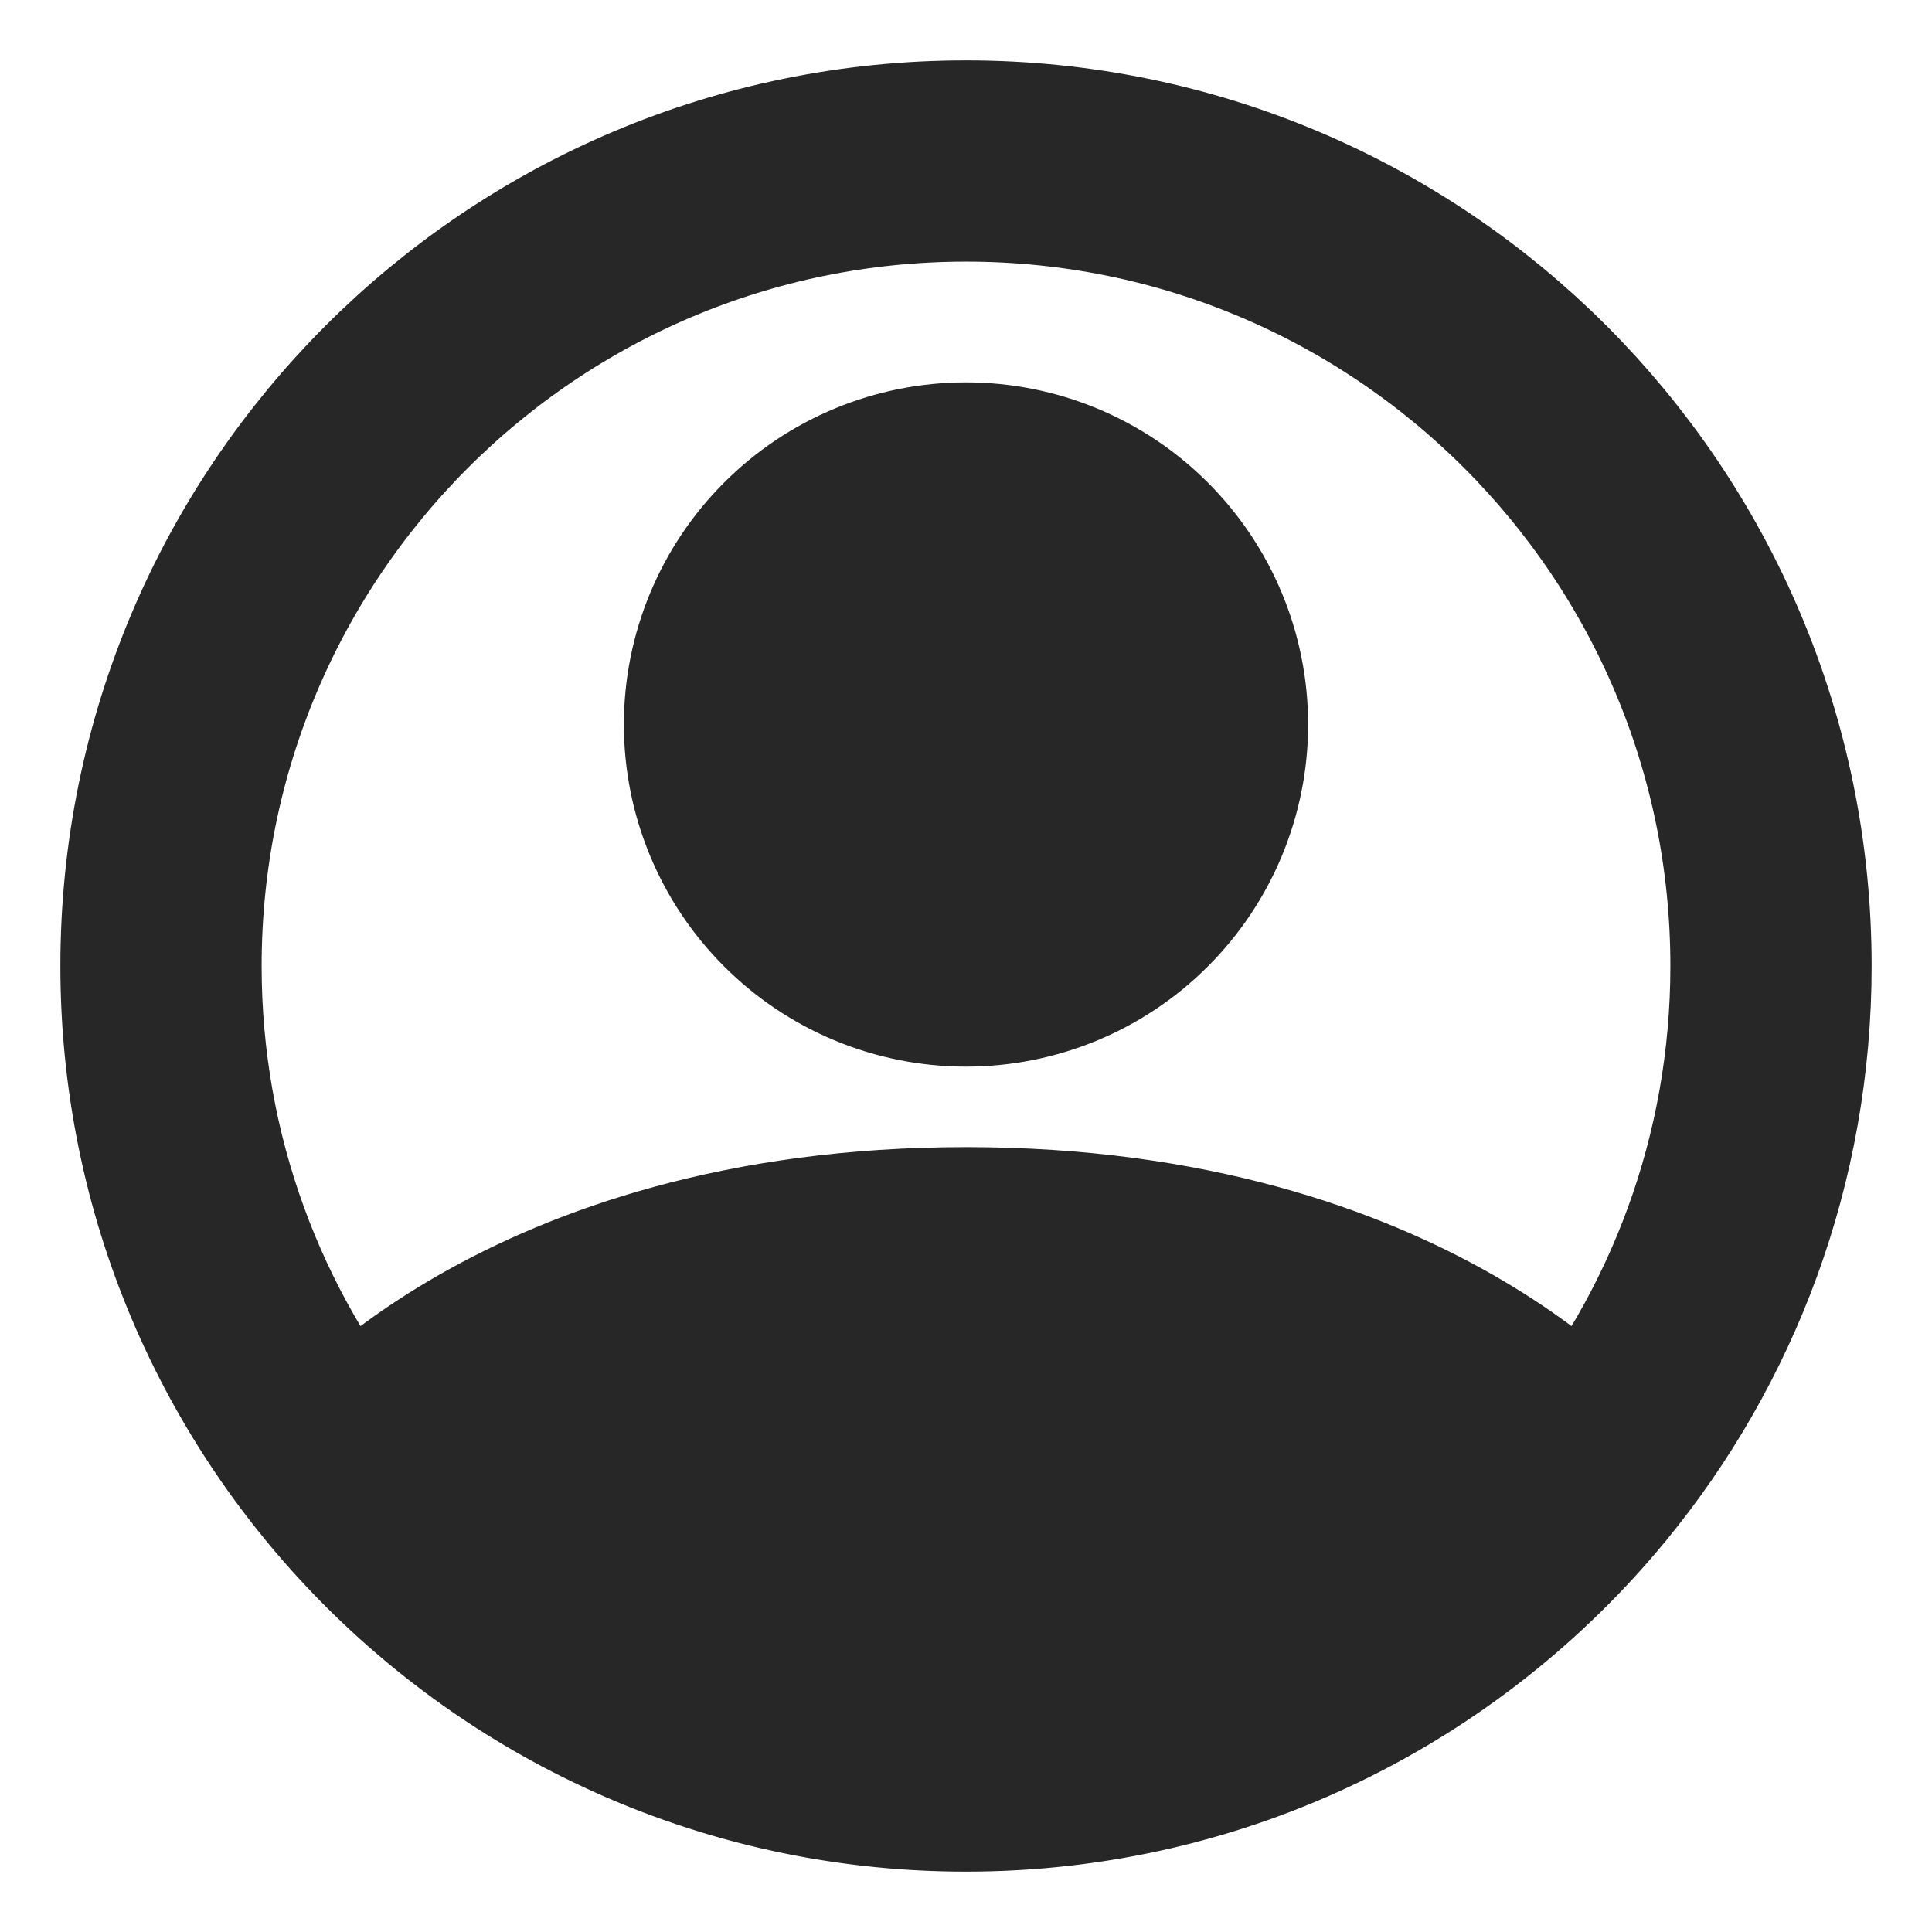 <svg width="24" height="24" viewBox="0 0 24 24" fill="none" xmlns="http://www.w3.org/2000/svg">
<path d="M12 15.5C6.5 15.5 4.271 18.346 4.271 18.346H19.729H19.73C19.73 18.346 17.5 15.5 12 15.5Z" fill="#272727"/>
<path d="M14.121 11.121C13.559 11.684 12.796 12 12 12C11.204 12 10.441 11.684 9.879 11.121C9.316 10.559 9 9.796 9 9C9 8.204 9.316 7.441 9.879 6.879C10.441 6.316 11.204 6 12 6C12.796 6 13.559 6.316 14.121 6.879C14.684 7.441 15 8.204 15 9C15 9.796 14.684 10.559 14.121 11.121Z" fill="#272727"/>
<path d="M4.271 18.346C6.105 20.577 8.886 22 12 22C15.114 22 17.895 20.577 19.729 18.346H4.271Z" fill="#272727"/>
<path fill-rule="evenodd" clip-rule="evenodd" d="M12 12C12.796 12 13.559 11.684 14.121 11.121C14.684 10.559 15 9.796 15 9C15 8.204 14.684 7.441 14.121 6.879C13.559 6.316 12.796 6 12 6C11.204 6 10.441 6.316 9.879 6.879C9.316 7.441 9 8.204 9 9C9 9.796 9.316 10.559 9.879 11.121C10.441 11.684 11.204 12 12 12Z" fill="#272727"/>
<path d="M2 12C2 6.477 6.477 2 12 2C17.523 2 22 6.477 22 12C22 14.409 21.148 16.62 19.729 18.346M2 12C2 17.523 6.477 22 12 22M2 12C2 14.409 2.852 16.62 4.271 18.346M12 22C15.114 22 17.895 20.577 19.729 18.346M12 22C8.886 22 6.105 20.577 4.271 18.346M4.271 18.346C4.271 18.346 6.5 15.5 12 15.5C17.5 15.5 19.73 18.346 19.73 18.346H19.729M4.271 18.346H19.729M12 12C12.796 12 13.559 11.684 14.121 11.121C14.684 10.559 15 9.796 15 9C15 8.204 14.684 7.441 14.121 6.879C13.559 6.316 12.796 6 12 6C11.204 6 10.441 6.316 9.879 6.879C9.316 7.441 9 8.204 9 9C9 9.796 9.316 10.559 9.879 11.121C10.441 11.684 11.204 12 12 12Z" stroke="#272727" stroke-width="2.5" stroke-linecap="round" stroke-linejoin="round"/>
</svg>
